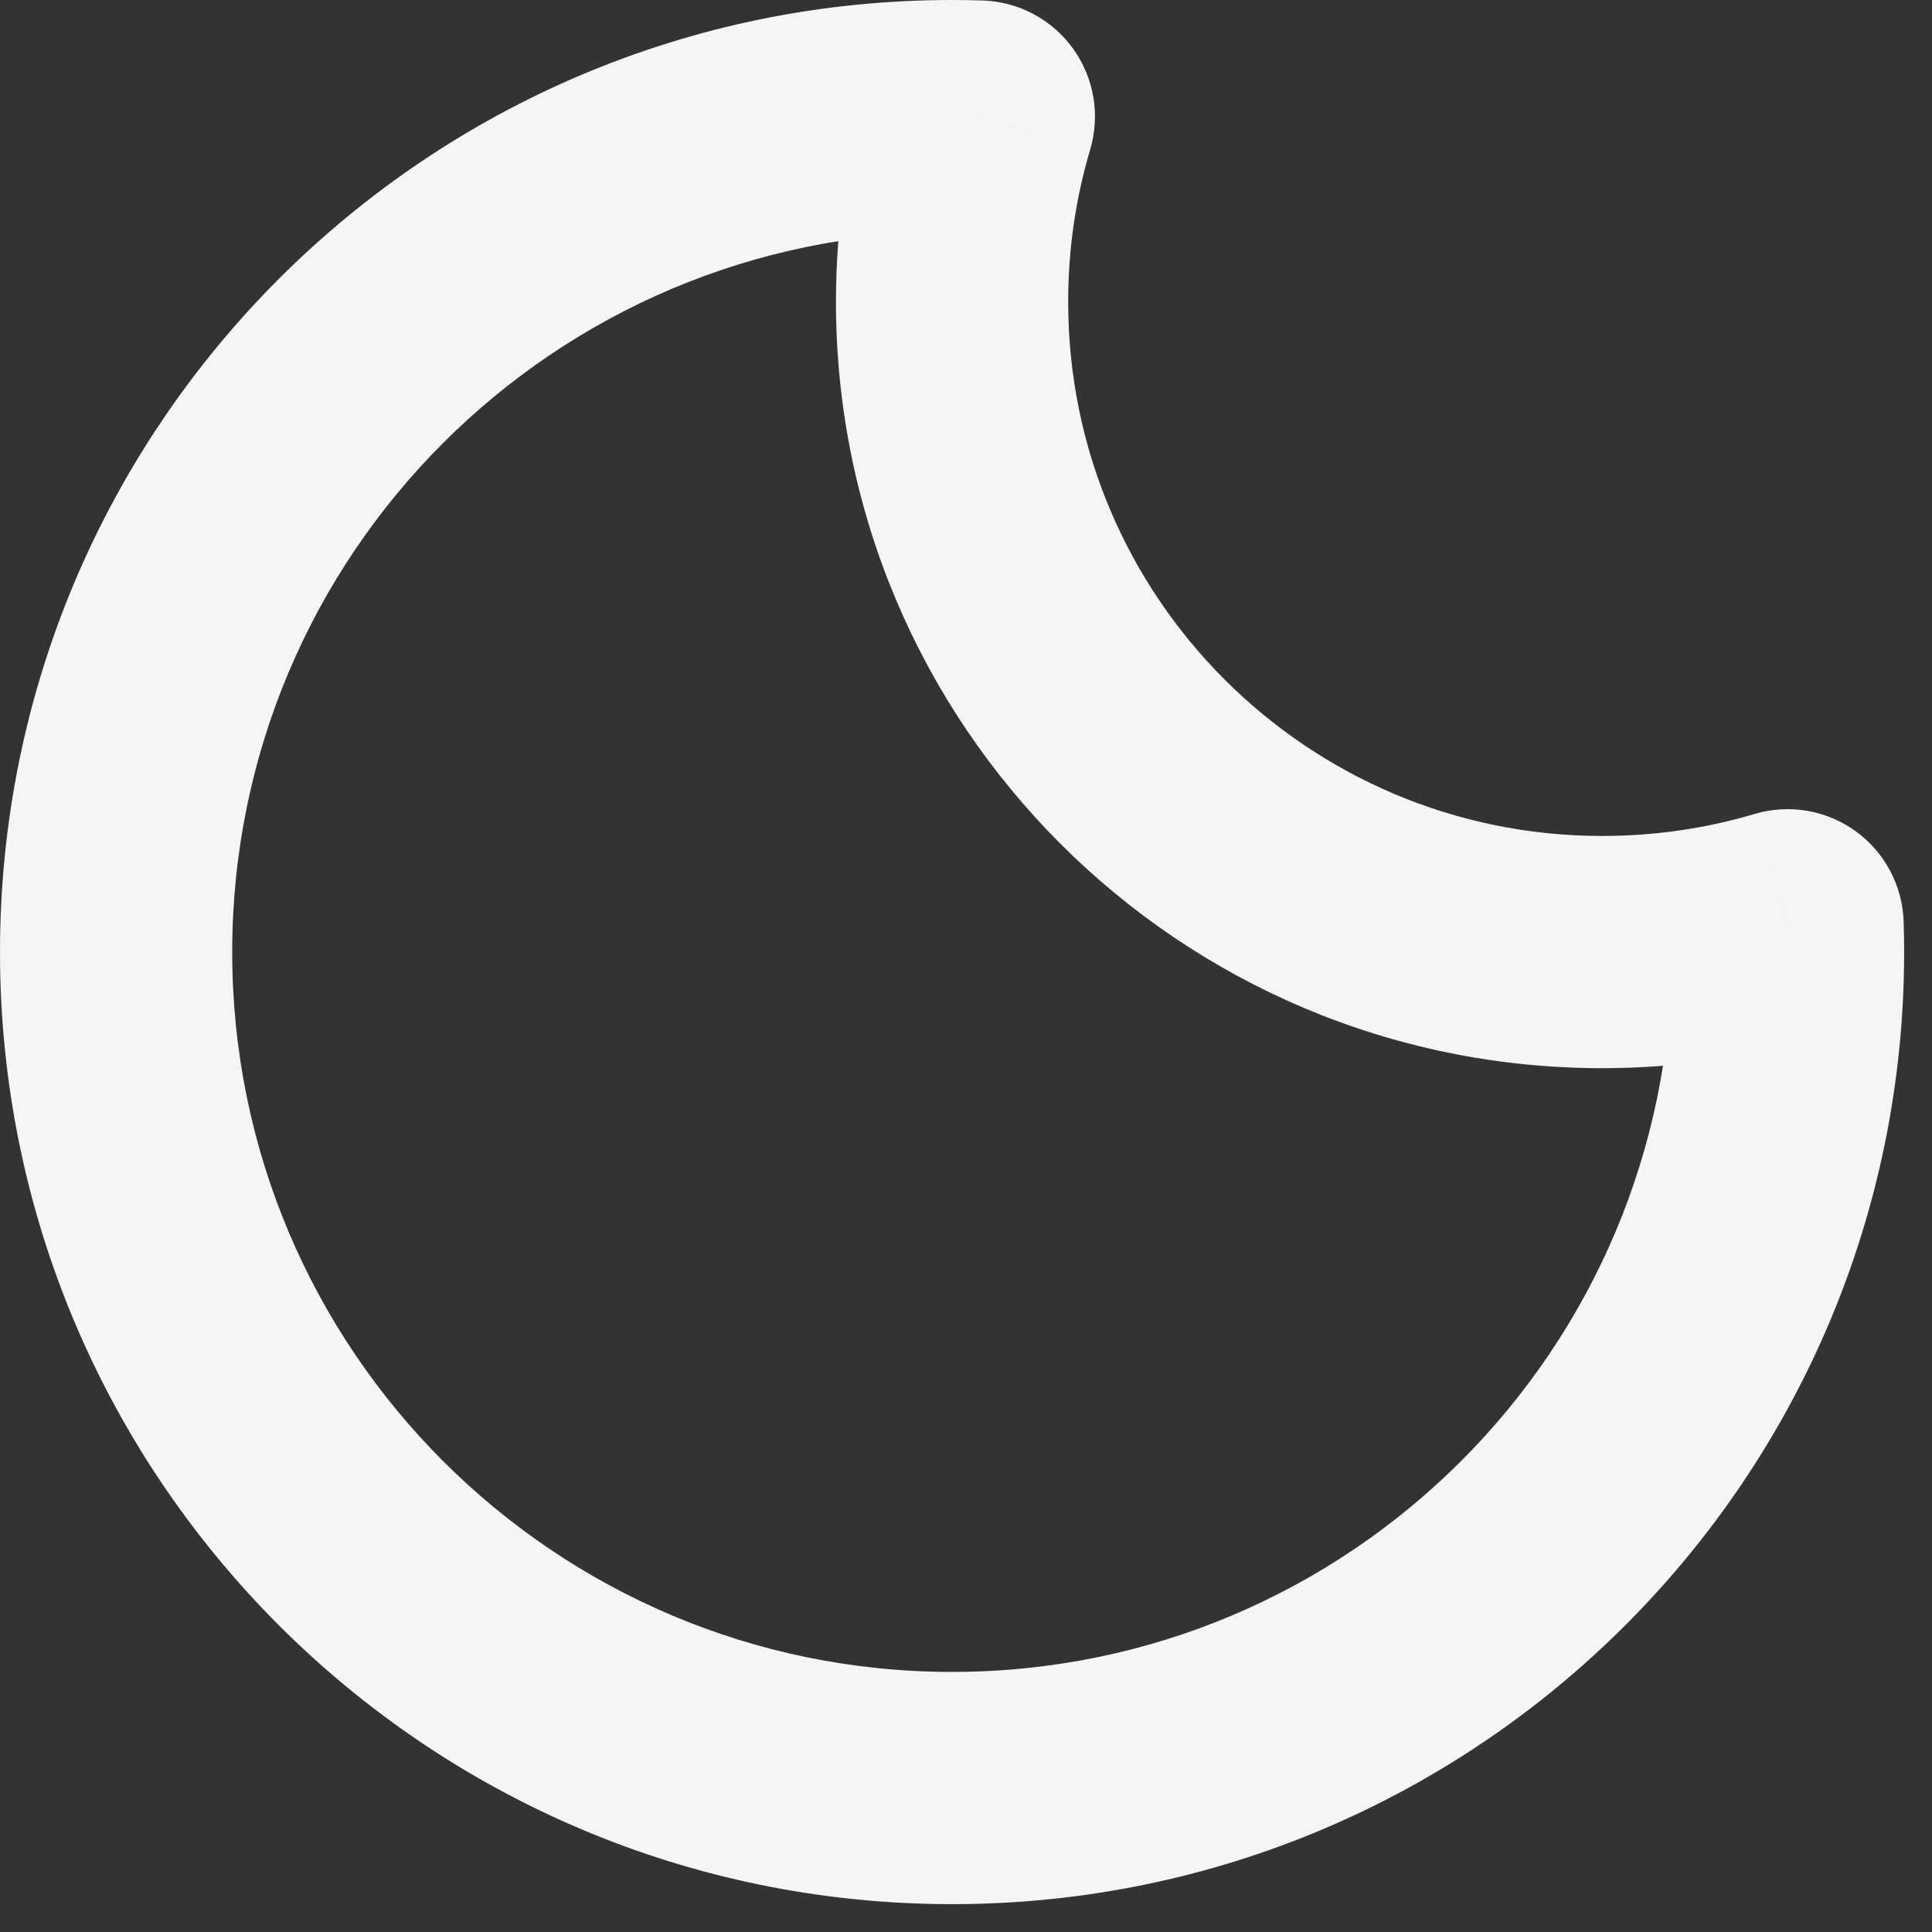 <svg width="52" height="52" viewBox="0 0 52 52" fill="none" xmlns="http://www.w3.org/2000/svg">
<rect x="0" y="0" width="52" height="52" fill="#333333" stroke="none"/>
<path d="M48.114 24.904L51.237 24.805C51.206 23.837 50.728 22.937 49.943 22.37C49.157 21.803 48.153 21.632 47.224 21.908L48.114 24.904ZM26.346 3.136L29.342 4.026C29.618 3.097 29.447 2.093 28.88 1.307C28.313 0.521 27.413 0.043 26.445 0.013L26.346 3.136ZM47.224 21.908C45.929 22.293 44.554 22.5 43.125 22.5V28.75C45.163 28.75 47.136 28.453 49.003 27.899L47.224 21.908ZM43.125 22.5C35.186 22.5 28.75 16.064 28.75 8.125H22.5C22.5 19.516 31.734 28.75 43.125 28.75V22.5ZM28.75 8.125C28.75 6.696 28.957 5.321 29.342 4.026L23.351 2.247C22.797 4.114 22.5 6.087 22.5 8.125H28.75ZM25.625 6.25C25.834 6.25 26.041 6.253 26.248 6.26L26.445 0.013C26.172 0.004 25.899 0 25.625 0V6.25ZM6.25 25.625C6.25 14.925 14.925 6.25 25.625 6.25V0C11.473 0 0 11.473 0 25.625H6.25ZM25.625 45C14.925 45 6.25 36.325 6.25 25.625H0C0 39.777 11.473 51.25 25.625 51.25V45ZM45 25.625C45 36.325 36.325 45 25.625 45V51.25C39.777 51.25 51.25 39.777 51.25 25.625H45ZM44.99 25.002C44.997 25.209 45 25.416 45 25.625H51.25C51.25 25.351 51.246 25.078 51.237 24.805L44.99 25.002Z" fill="#F5F5F7"/>
</svg>
